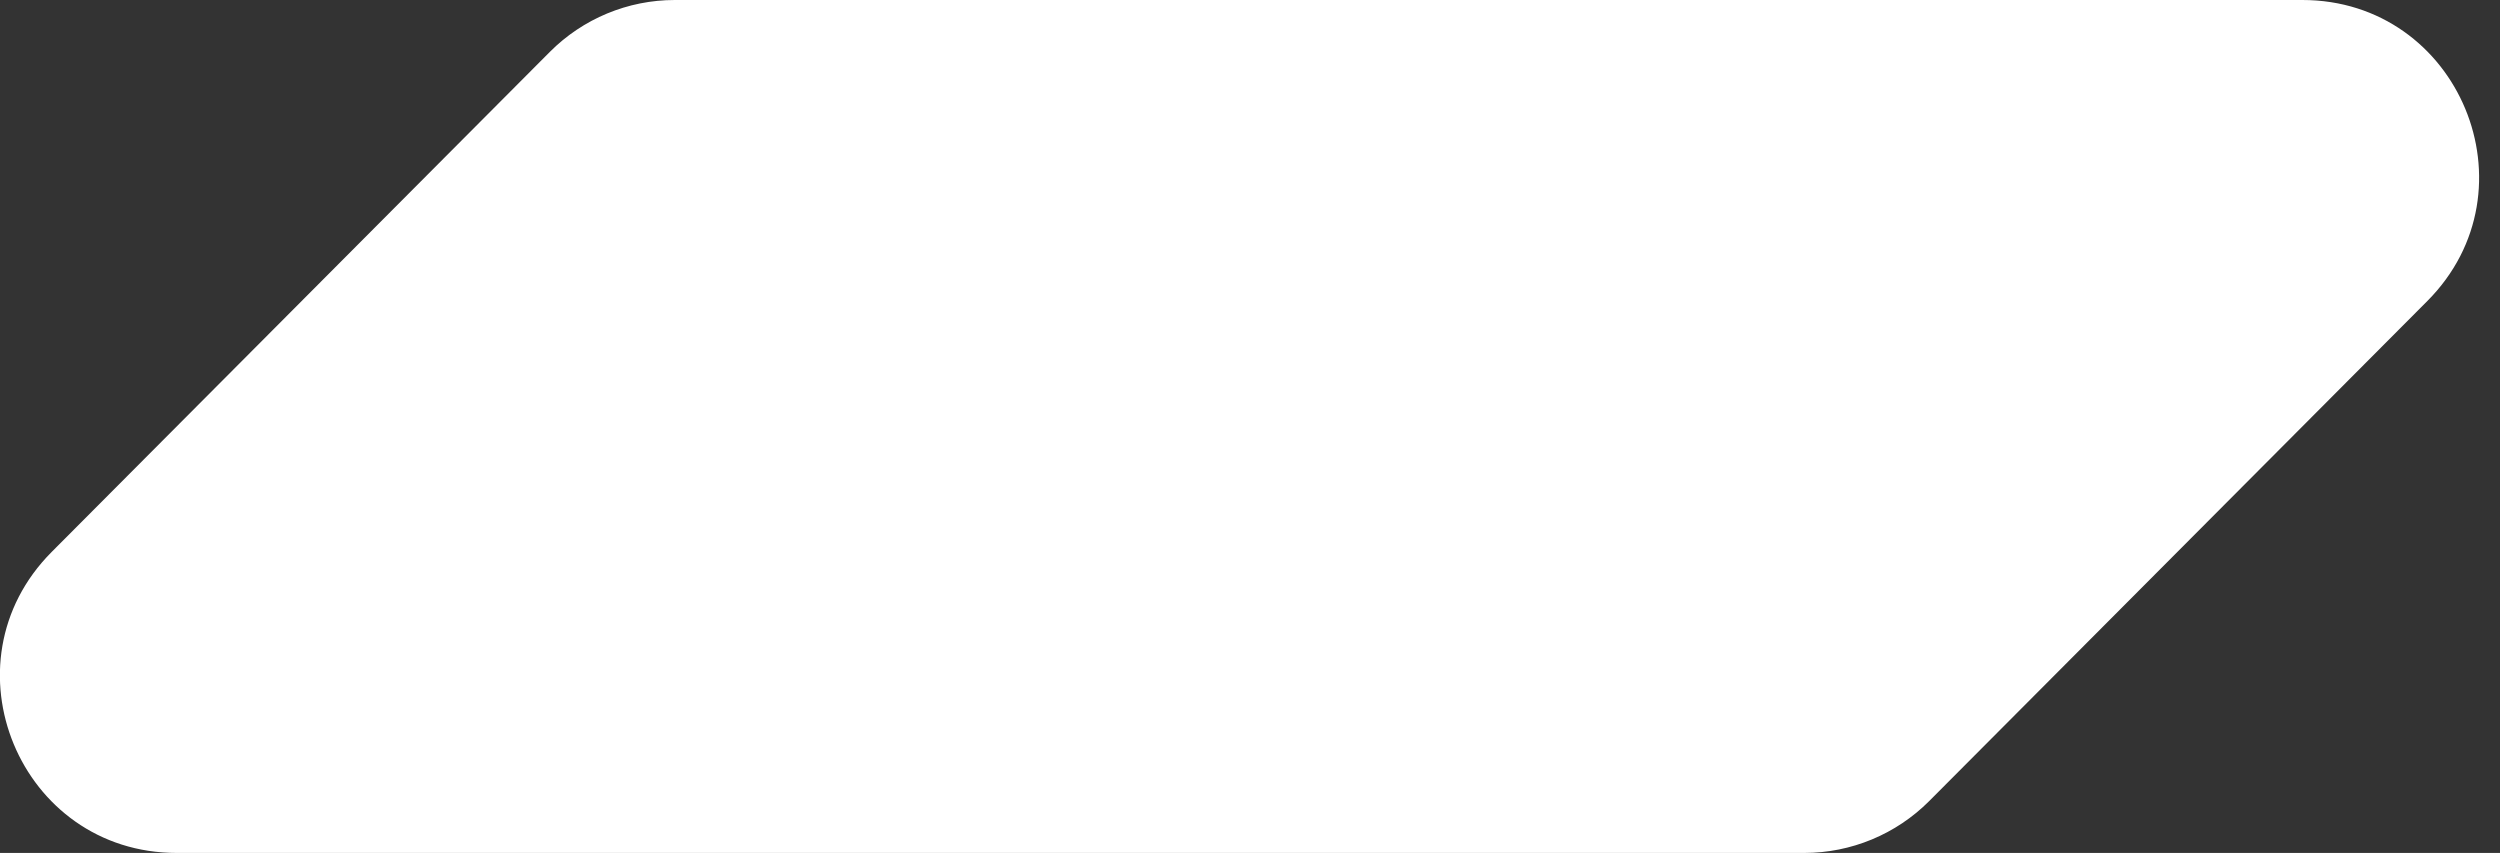 <svg width="85" height="29" viewBox="0 0 85 29" fill="none" xmlns="http://www.w3.org/2000/svg">
<rect x="0" y="0" width="85" height="29" fill="#333333" stroke="none"/>
<path d="M18.693 1.766L1.758 18.765C-2.011 22.549 0.669 29 6.009 29H61.343C62.938 29 64.468 28.365 65.594 27.235L82.529 10.235C86.297 6.451 83.618 0 78.278 0H22.943C21.348 0 19.819 0.635 18.693 1.766Z" fill="white"/>
</svg>
